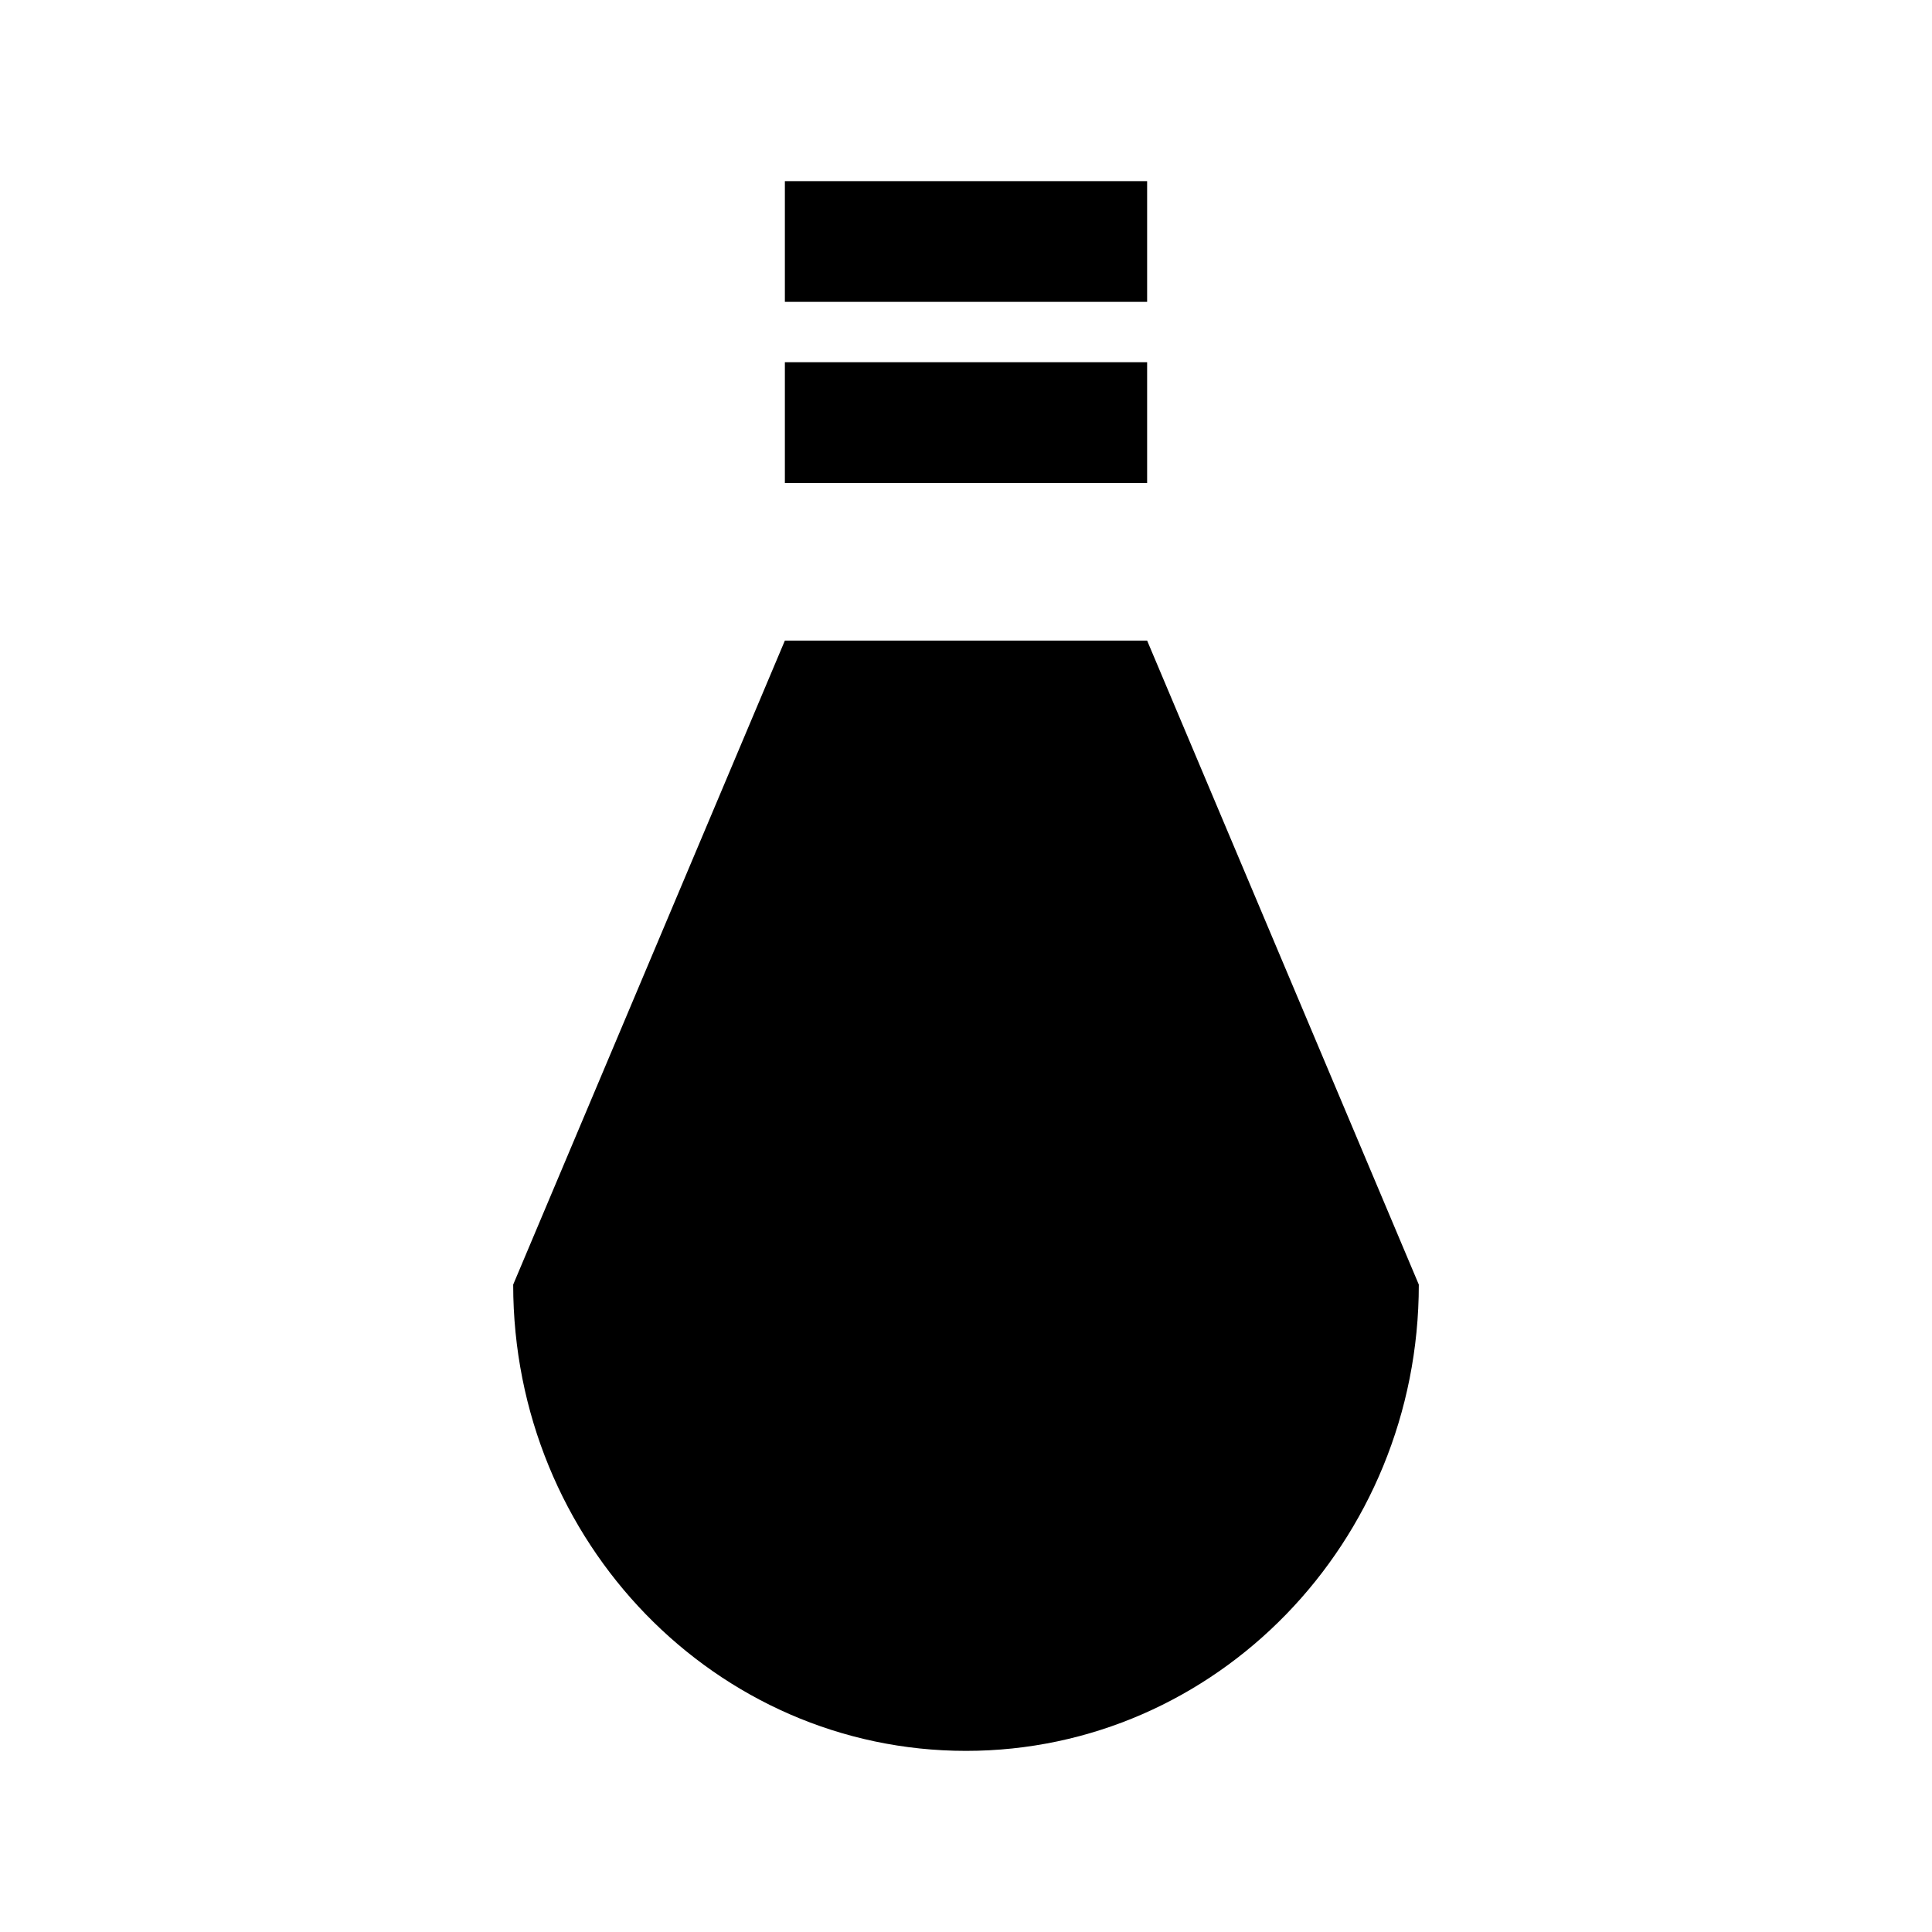 <?xml version="1.0" encoding="UTF-8"?>
<svg width="64px" height="64px" viewBox="0 0 64 64" version="1.1" xmlns="http://www.w3.org/2000/svg" xmlns:xlink="http://www.w3.org/1999/xlink">
    <!-- Generator: Sketch 52.6 (67491) - http://www.bohemiancoding.com/sketch -->
    <title>bulb-off</title>
    <desc>Created with Sketch.</desc>
    <g id="bulb-off" stroke="none" stroke-width="1" fill="none" fill-rule="evenodd">
        <path d="M26,6 L38,6 L38,10 L26,10 L26,6 Z M26,12 L38,12 L38,16 L26,16 L26,12 Z M17,42.554 L26,21.22 L38,21.22 L47,42.554 C47,51.085 40.284,58 32,58 C23.716,58 17,51.085 17,42.554 Z" id="Combined-Shape" fill="#000000" fill-rule="nonzero"></path>
    </g>
</svg>